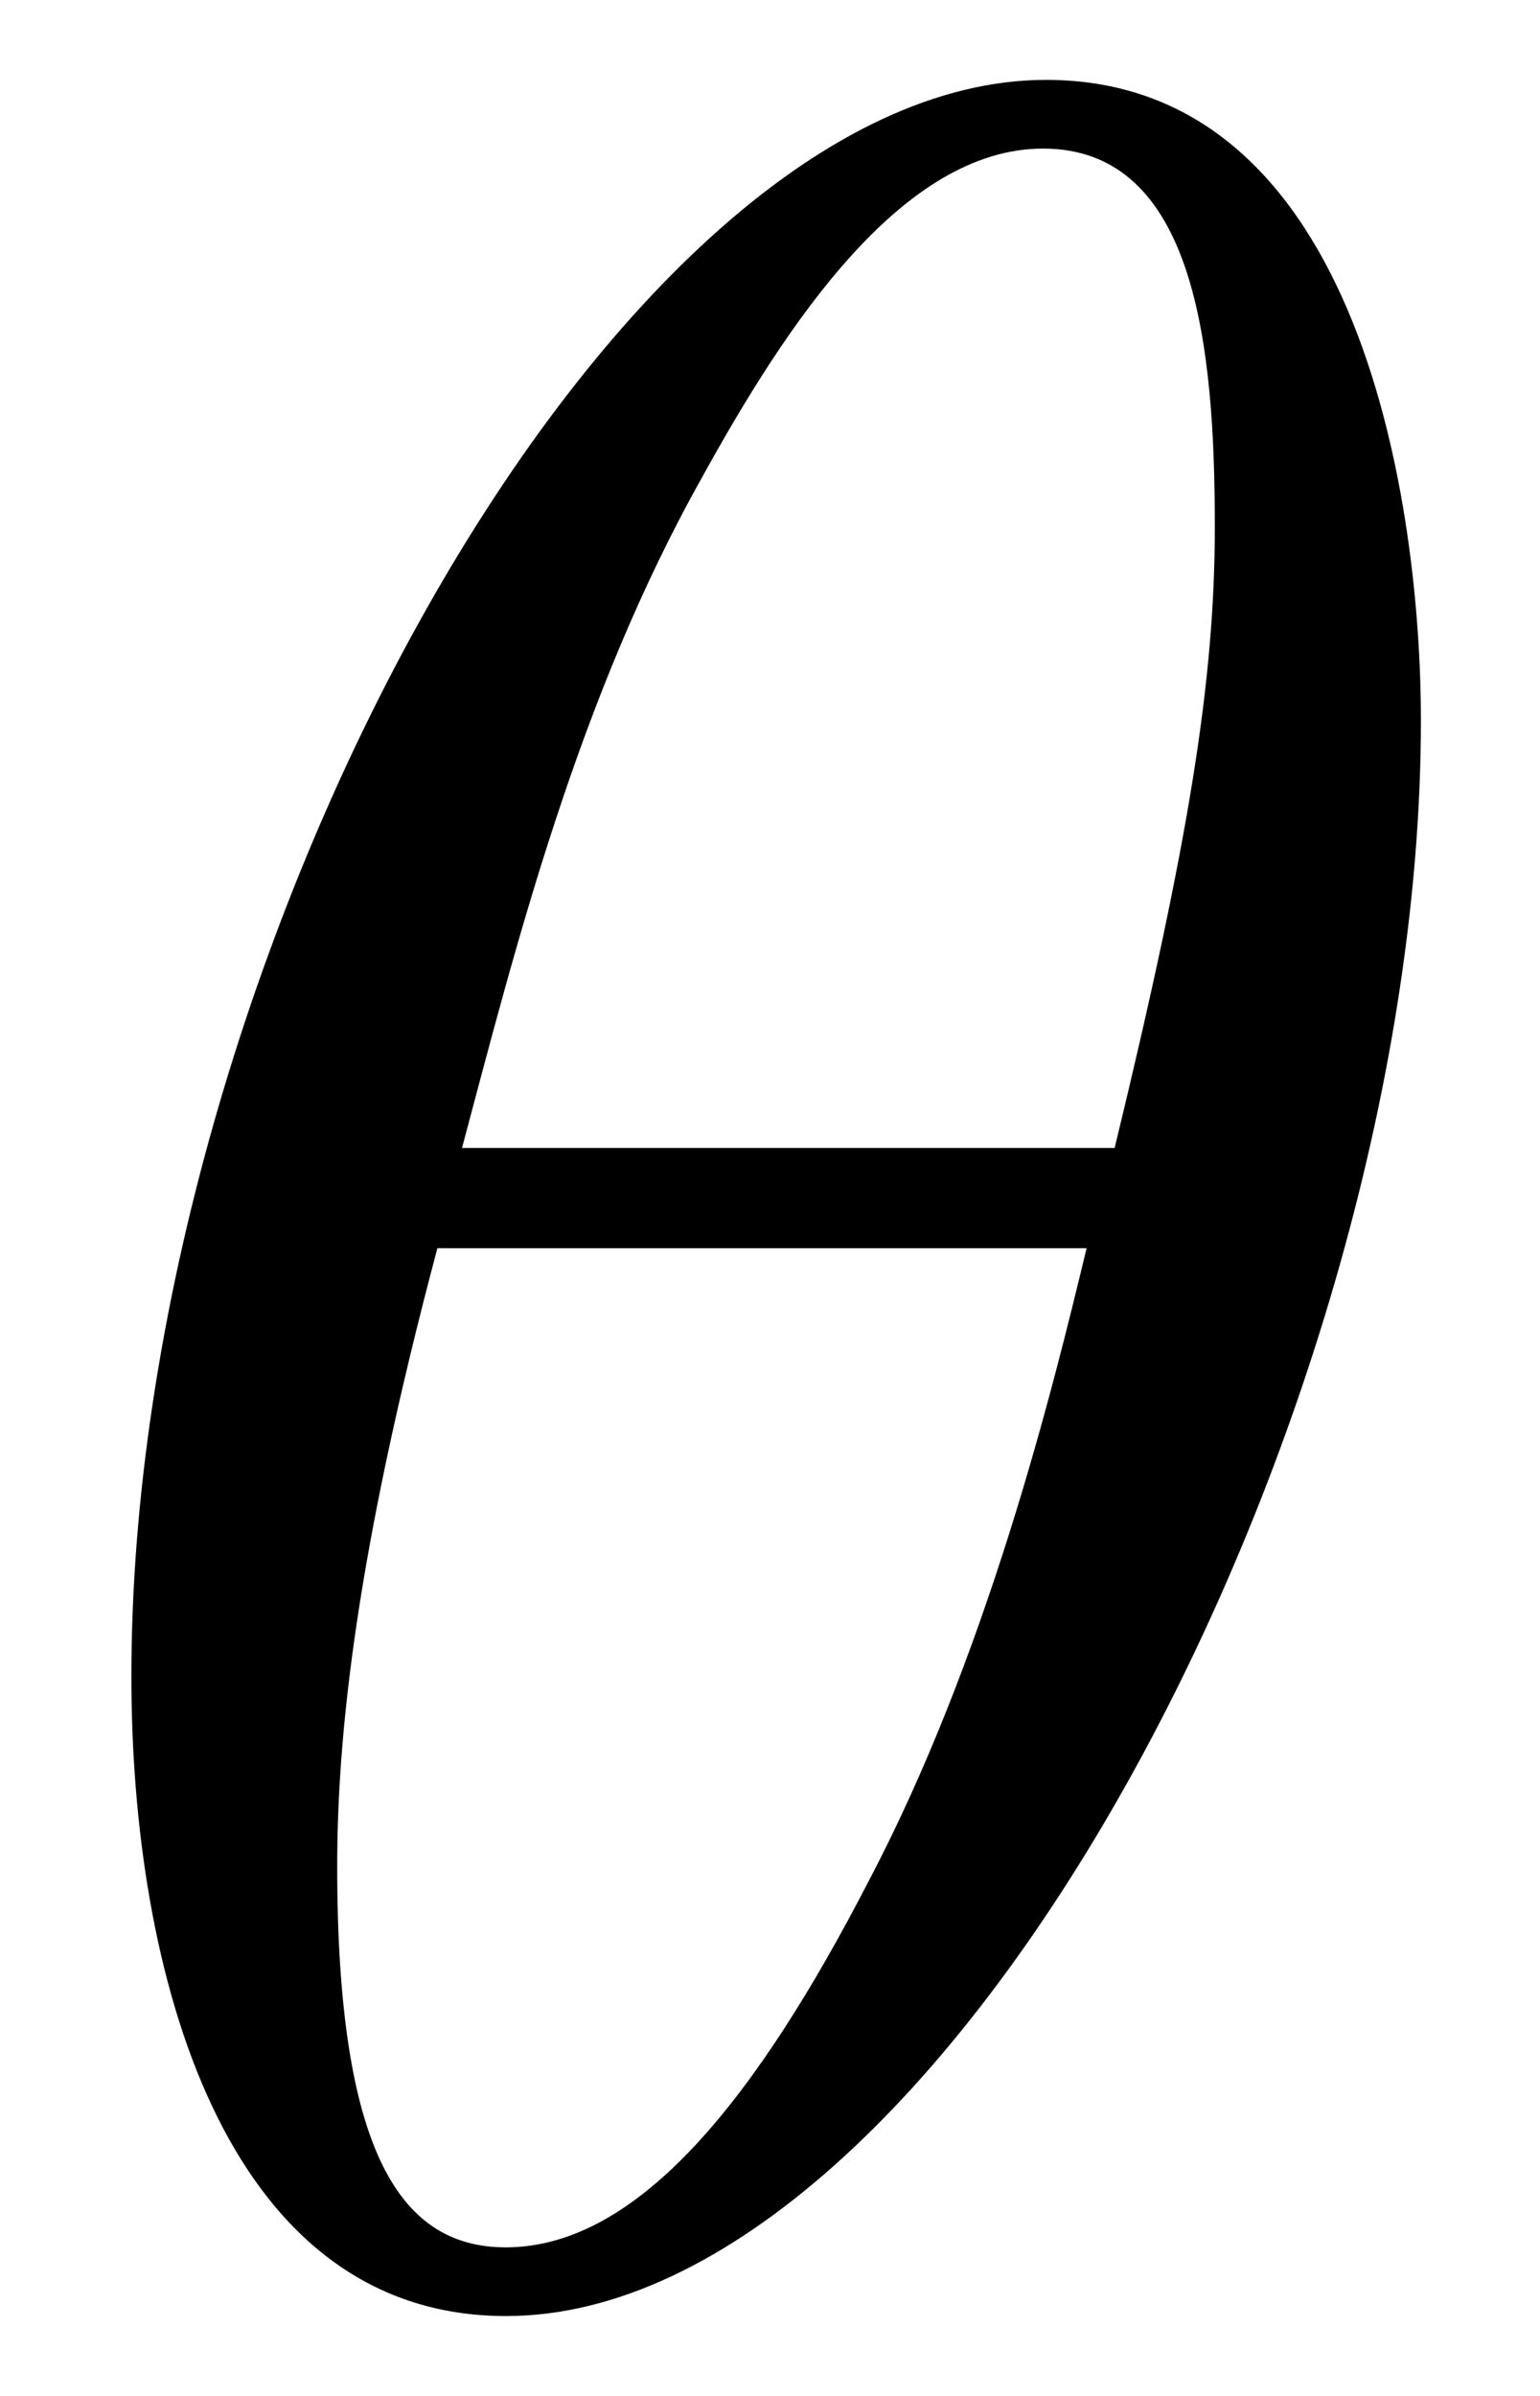 <svg xmlns="http://www.w3.org/2000/svg" xmlns:xlink="http://www.w3.org/1999/xlink" width="9" height="14" viewBox="1872.02 1482.822 5.38 8.369"><defs><path id="g0-18" d="M4.964-5.455c0-.72-.197-2.236-1.31-2.236C2.139-7.69.459-4.615.459-2.116.458-1.091.775.12 1.768.12c1.537 0 3.196-3.13 3.196-5.575zM1.614-3.96c.186-.698.404-1.57.84-2.345.295-.535.699-1.146 1.19-1.146.534 0 .6.698.6 1.32 0 .535-.088 1.091-.35 2.171h-2.28zm2.182.35c-.12.5-.349 1.428-.763 2.214C2.65-.655 2.236-.12 1.767-.12c-.36 0-.589-.316-.589-1.33 0-.46.066-1.092.35-2.16h2.268z"/></defs><use x="1872.02" y="1490.792" xlink:href="#g0-18" id="page1"/><script type="text/ecmascript">if(window.parent.postMessage)window.parent.postMessage(&quot;0.50044|6.75|10.5|&quot;+window.location,&quot;*&quot;);</script></svg>